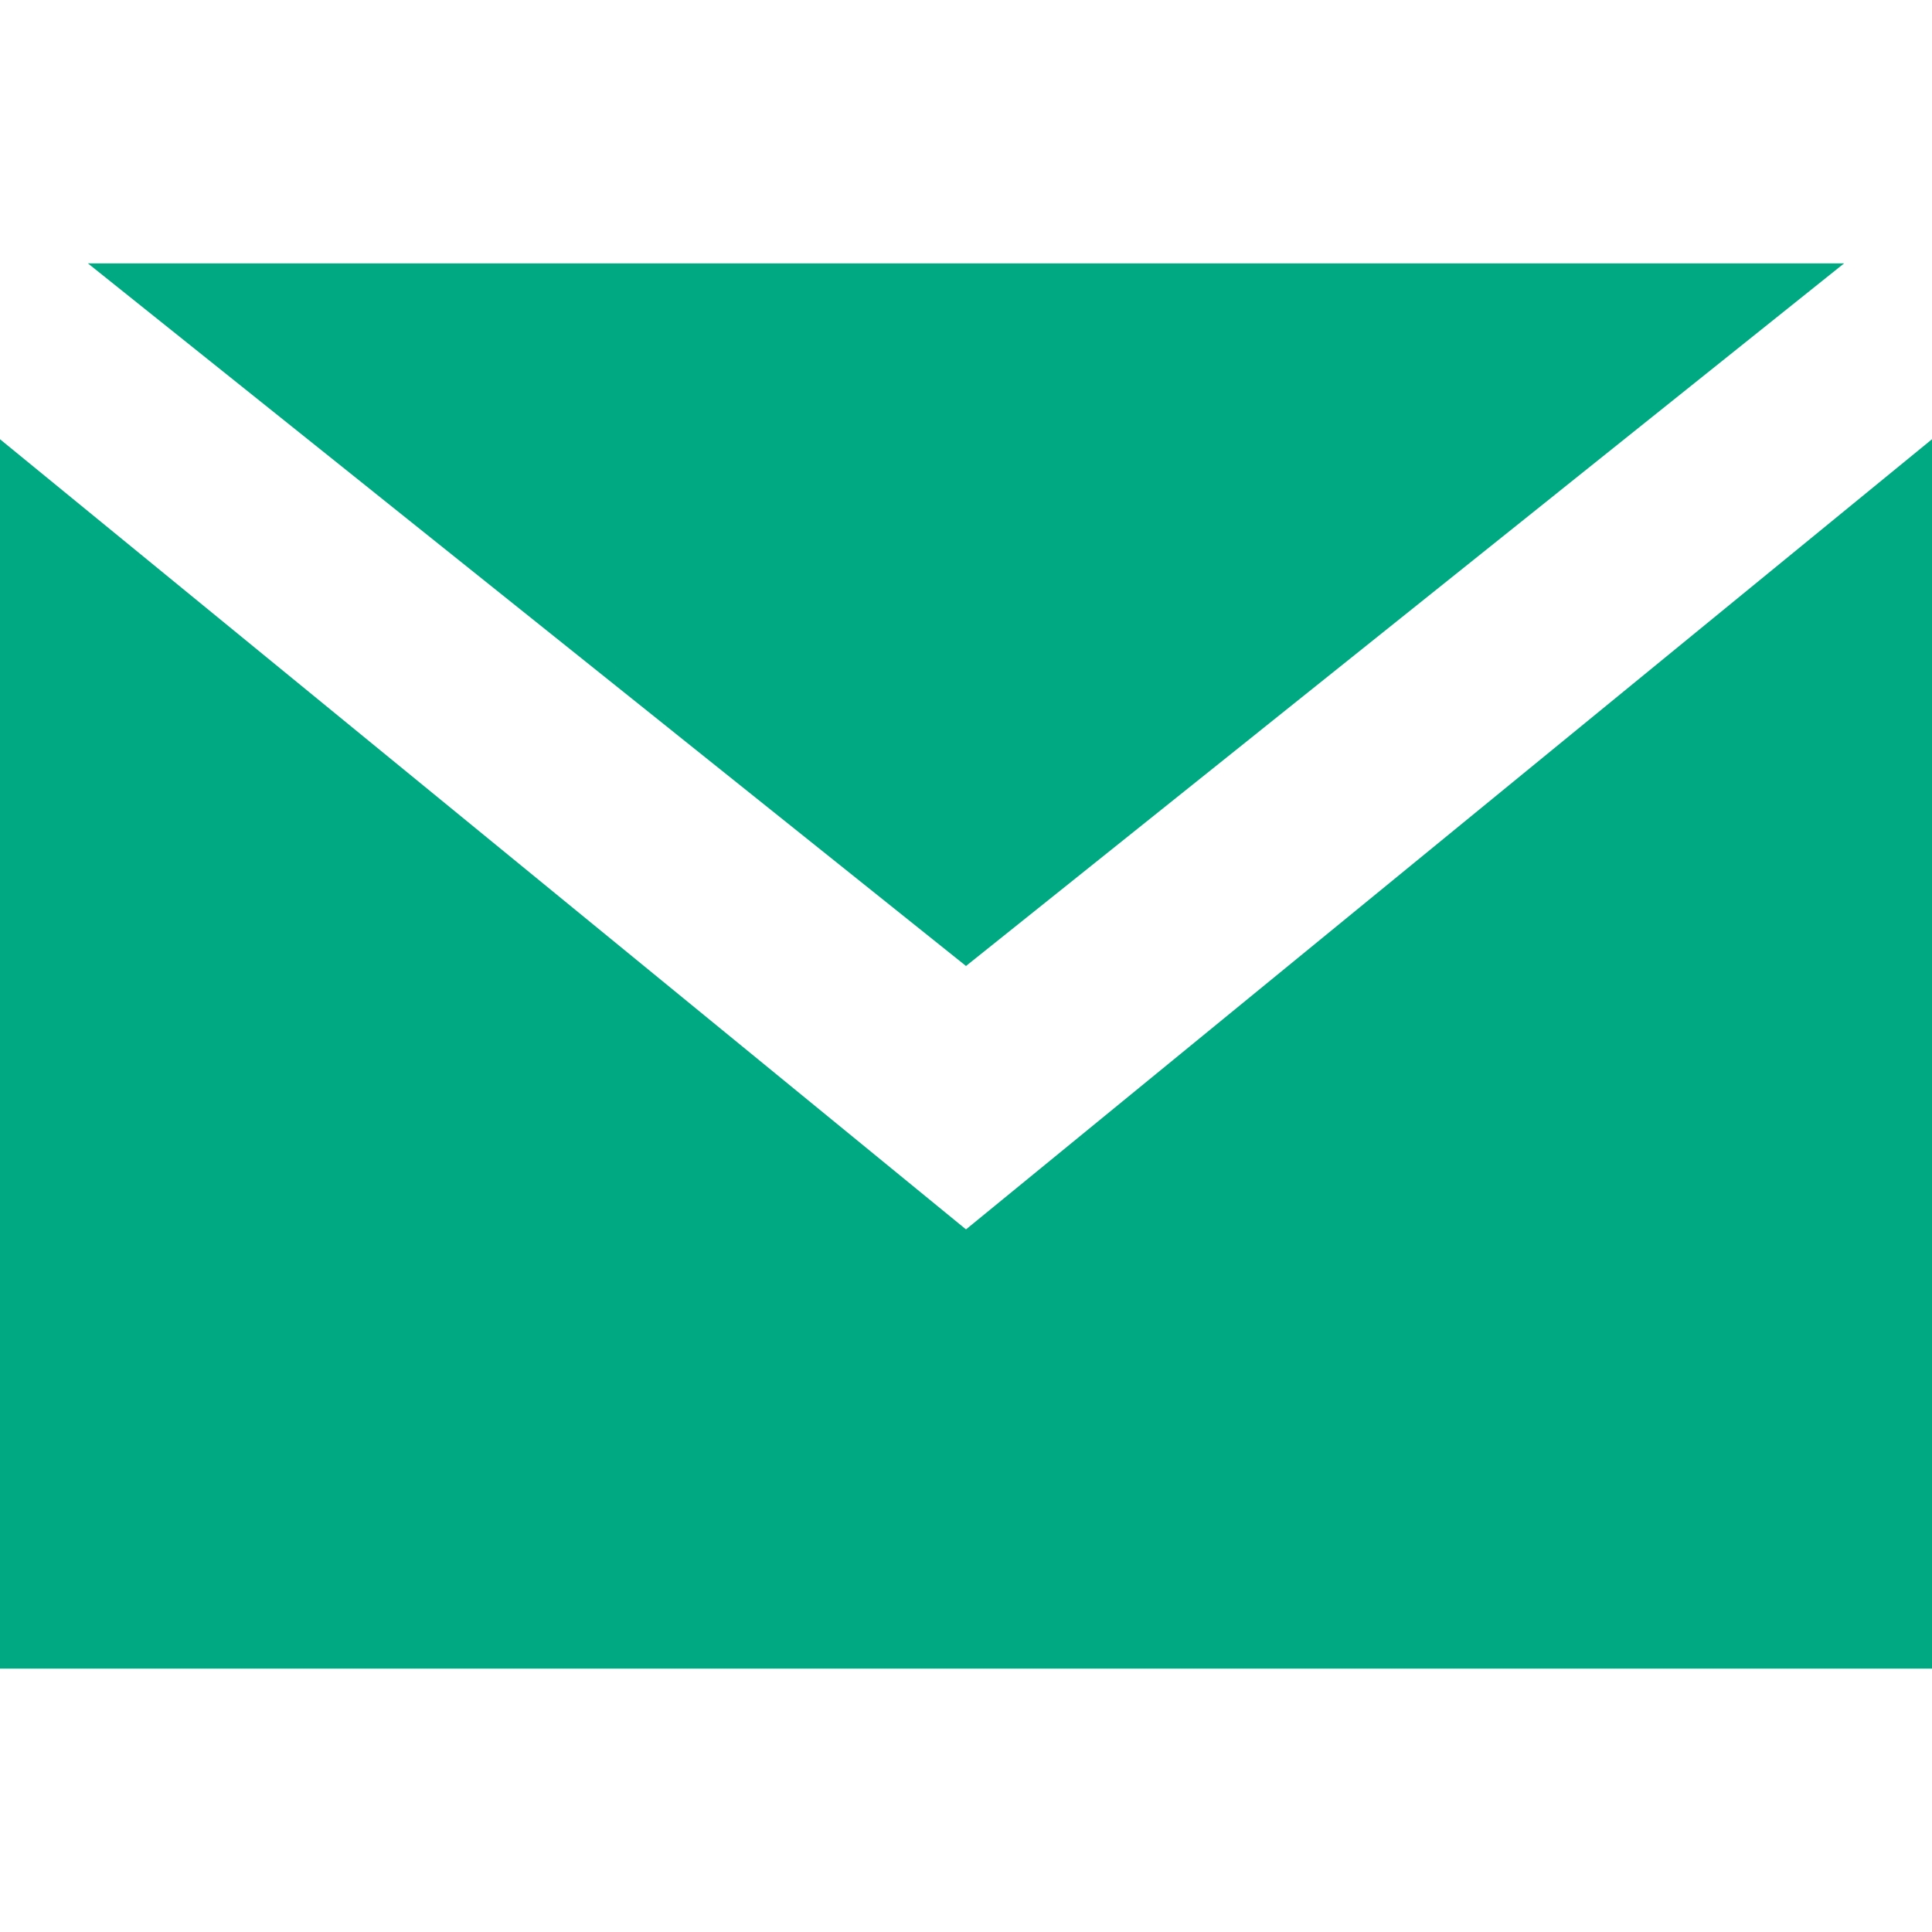 <?xml version="1.0" encoding="utf-8"?>
<!-- Generator: Adobe Illustrator 24.1.1, SVG Export Plug-In . SVG Version: 6.00 Build 0)  -->
<svg version="1.1" id="Layer_1" xmlns="http://www.w3.org/2000/svg" xmlns:xlink="http://www.w3.org/1999/xlink" x="0px" y="0px"
	 viewBox="0 0 512 512" style="enable-background:new 0 0 512 512;" xml:space="preserve">
<style type="text/css">
	.st0{fill-rule:evenodd;clip-rule:evenodd;fill:#01A982;}
</style>
<g>
	<path class="st0" d="M512,442.2V116.4L256,325.8L0,116.4v325.8H512z M256,256L488.7,69.8H23.3L256,256z"/>
</g>
</svg>
